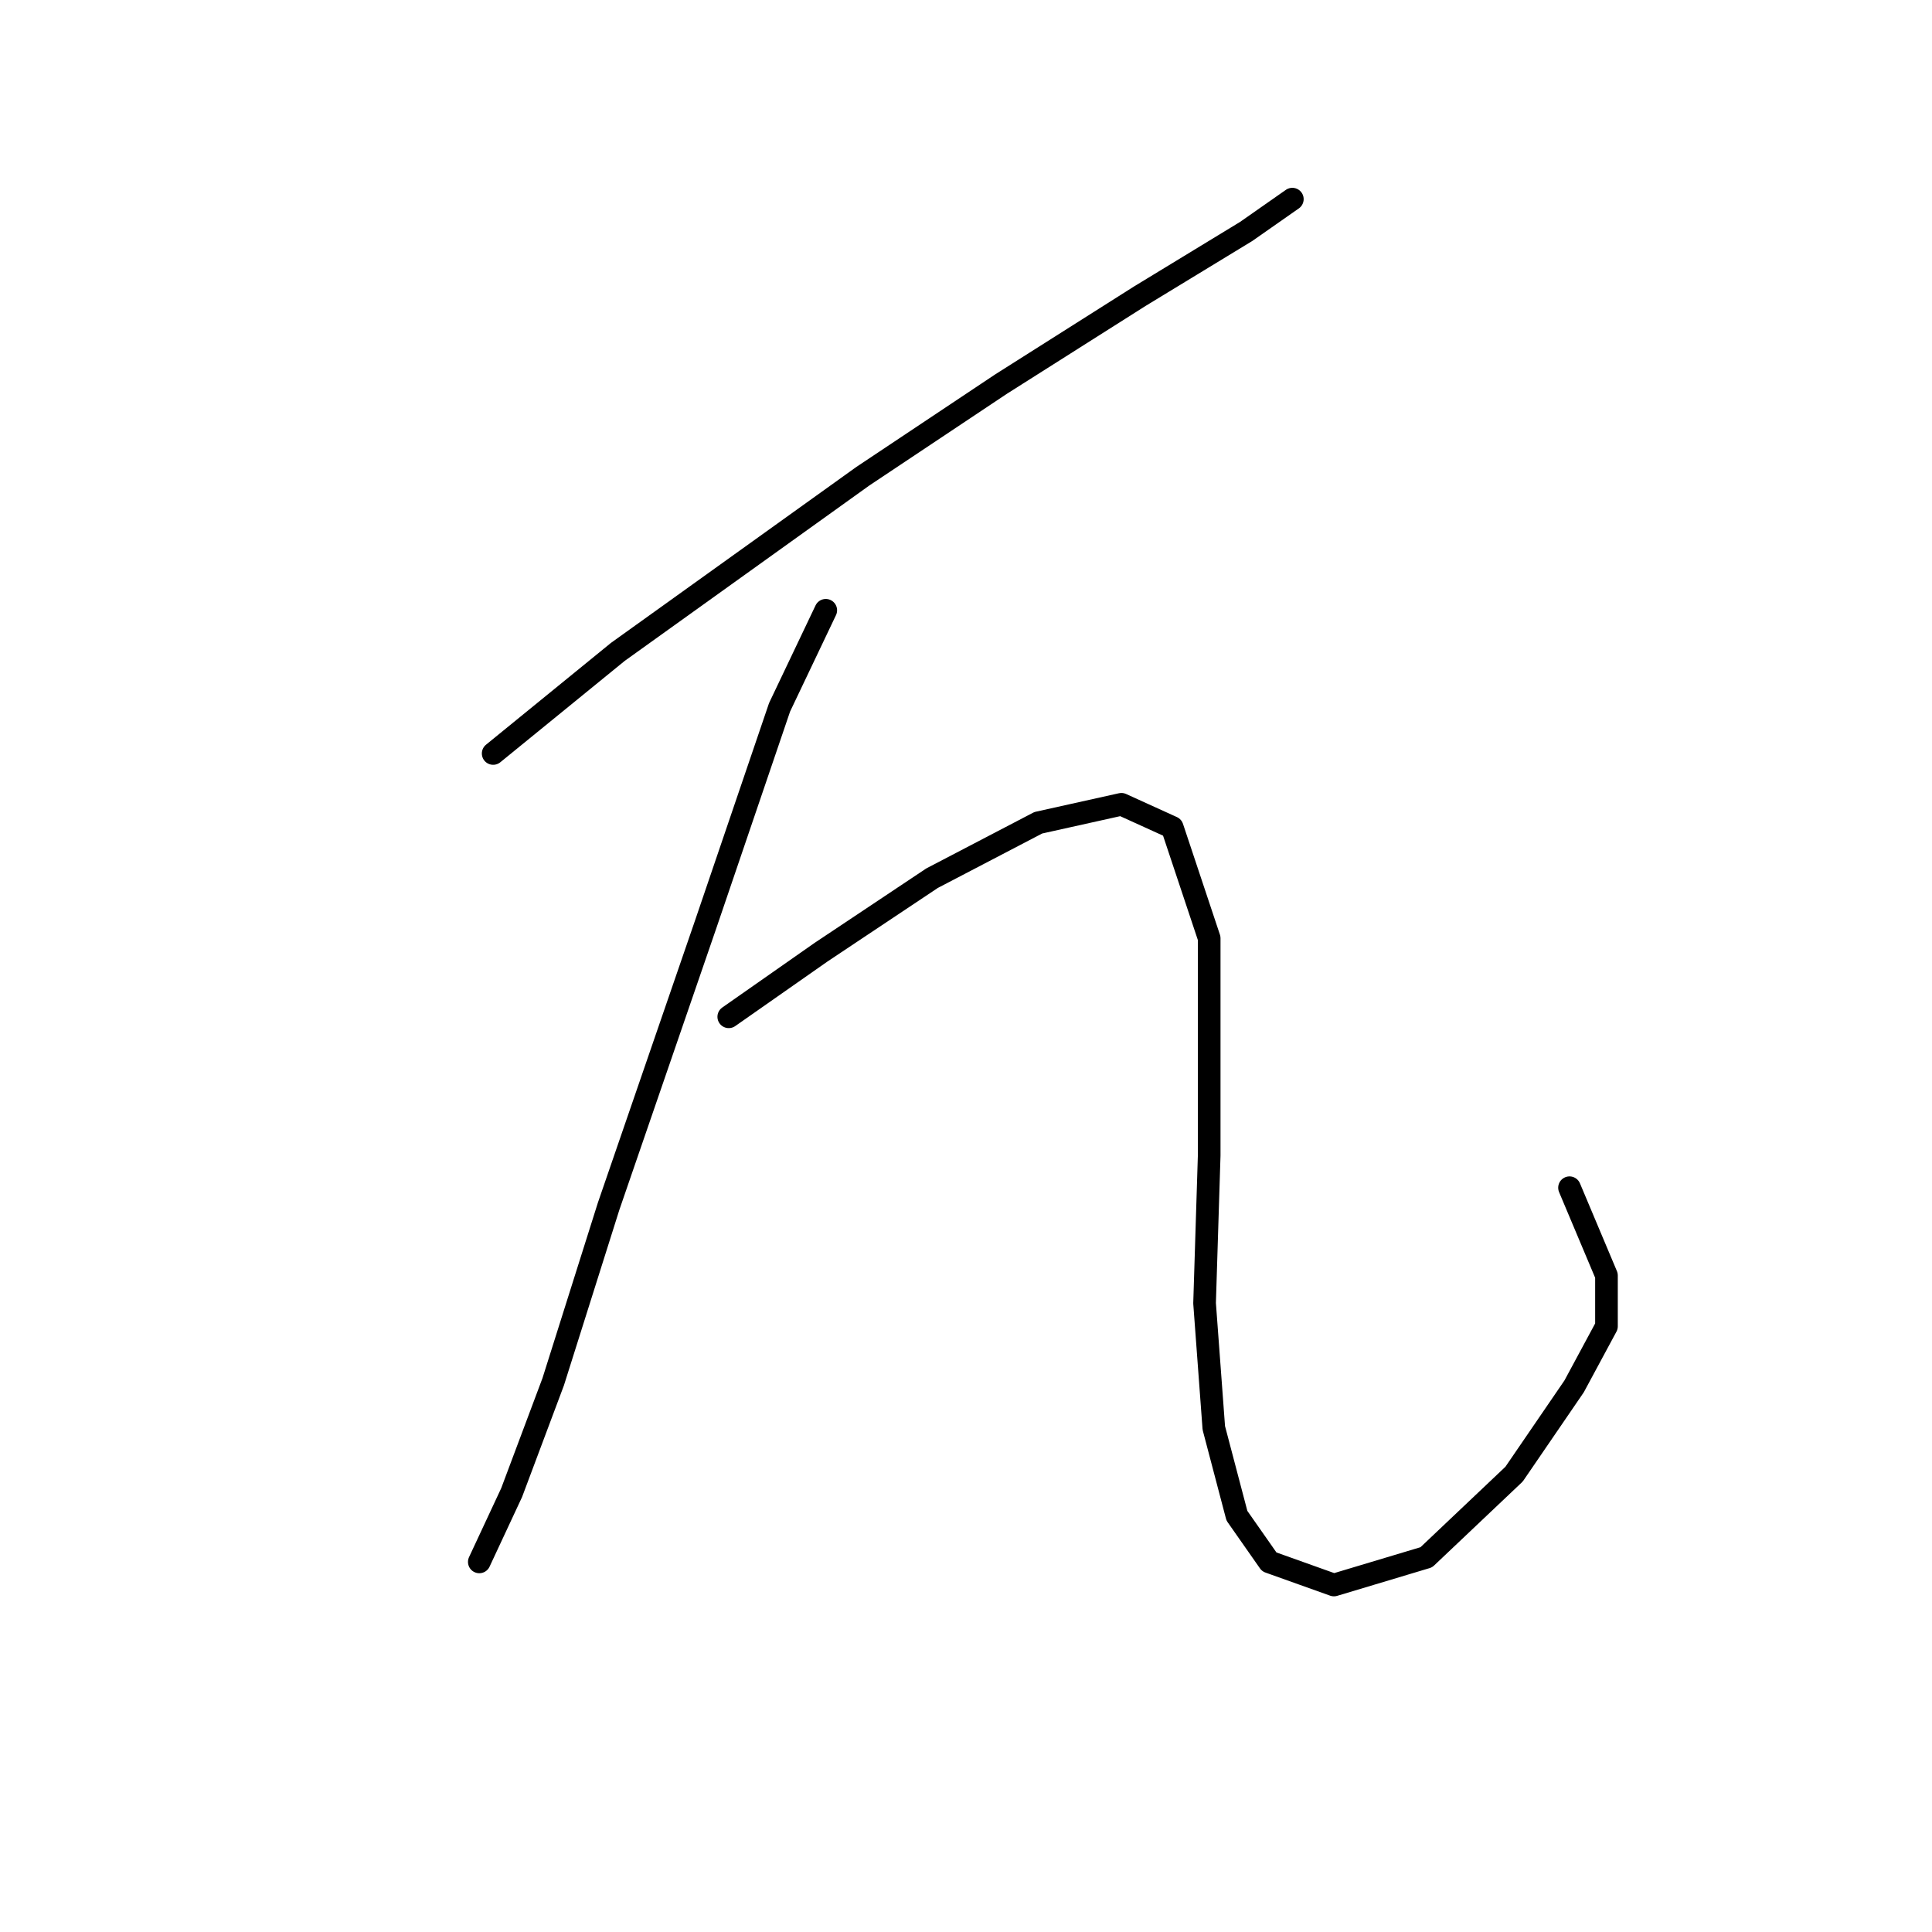 <?xml version="1.0" standalone="no"?>
    <svg width="256" height="256" xmlns="http://www.w3.org/2000/svg" version="1.1">
    <polyline stroke="black" stroke-width="3" stroke-linecap="round" fill="transparent" stroke-linejoin="round" points="65.347 99.84 81.874 86.374 114.316 63.113 132.679 50.871 151.042 39.241 165.121 30.671 171.242 26.387 171.242 26.387 " />
        <polyline stroke="black" stroke-width="3" stroke-linecap="round" fill="transparent" stroke-linejoin="round" points="109.419 80.865 103.298 93.719 93.504 122.488 80.649 159.827 73.304 183.088 67.795 197.778 63.51 206.96 63.51 206.96 " />
        <polyline stroke="black" stroke-width="3" stroke-linecap="round" fill="transparent" stroke-linejoin="round" points="96.564 134.731 108.807 126.161 123.497 116.367 137.576 109.022 148.594 106.573 155.327 109.634 160.224 124.325 160.224 153.094 159.612 172.682 160.836 189.209 163.897 200.839 168.182 206.96 176.751 210.021 188.994 206.348 200.624 195.33 208.581 183.7 212.866 175.742 212.866 169.009 207.969 157.379 207.969 157.379 " />
        </svg>